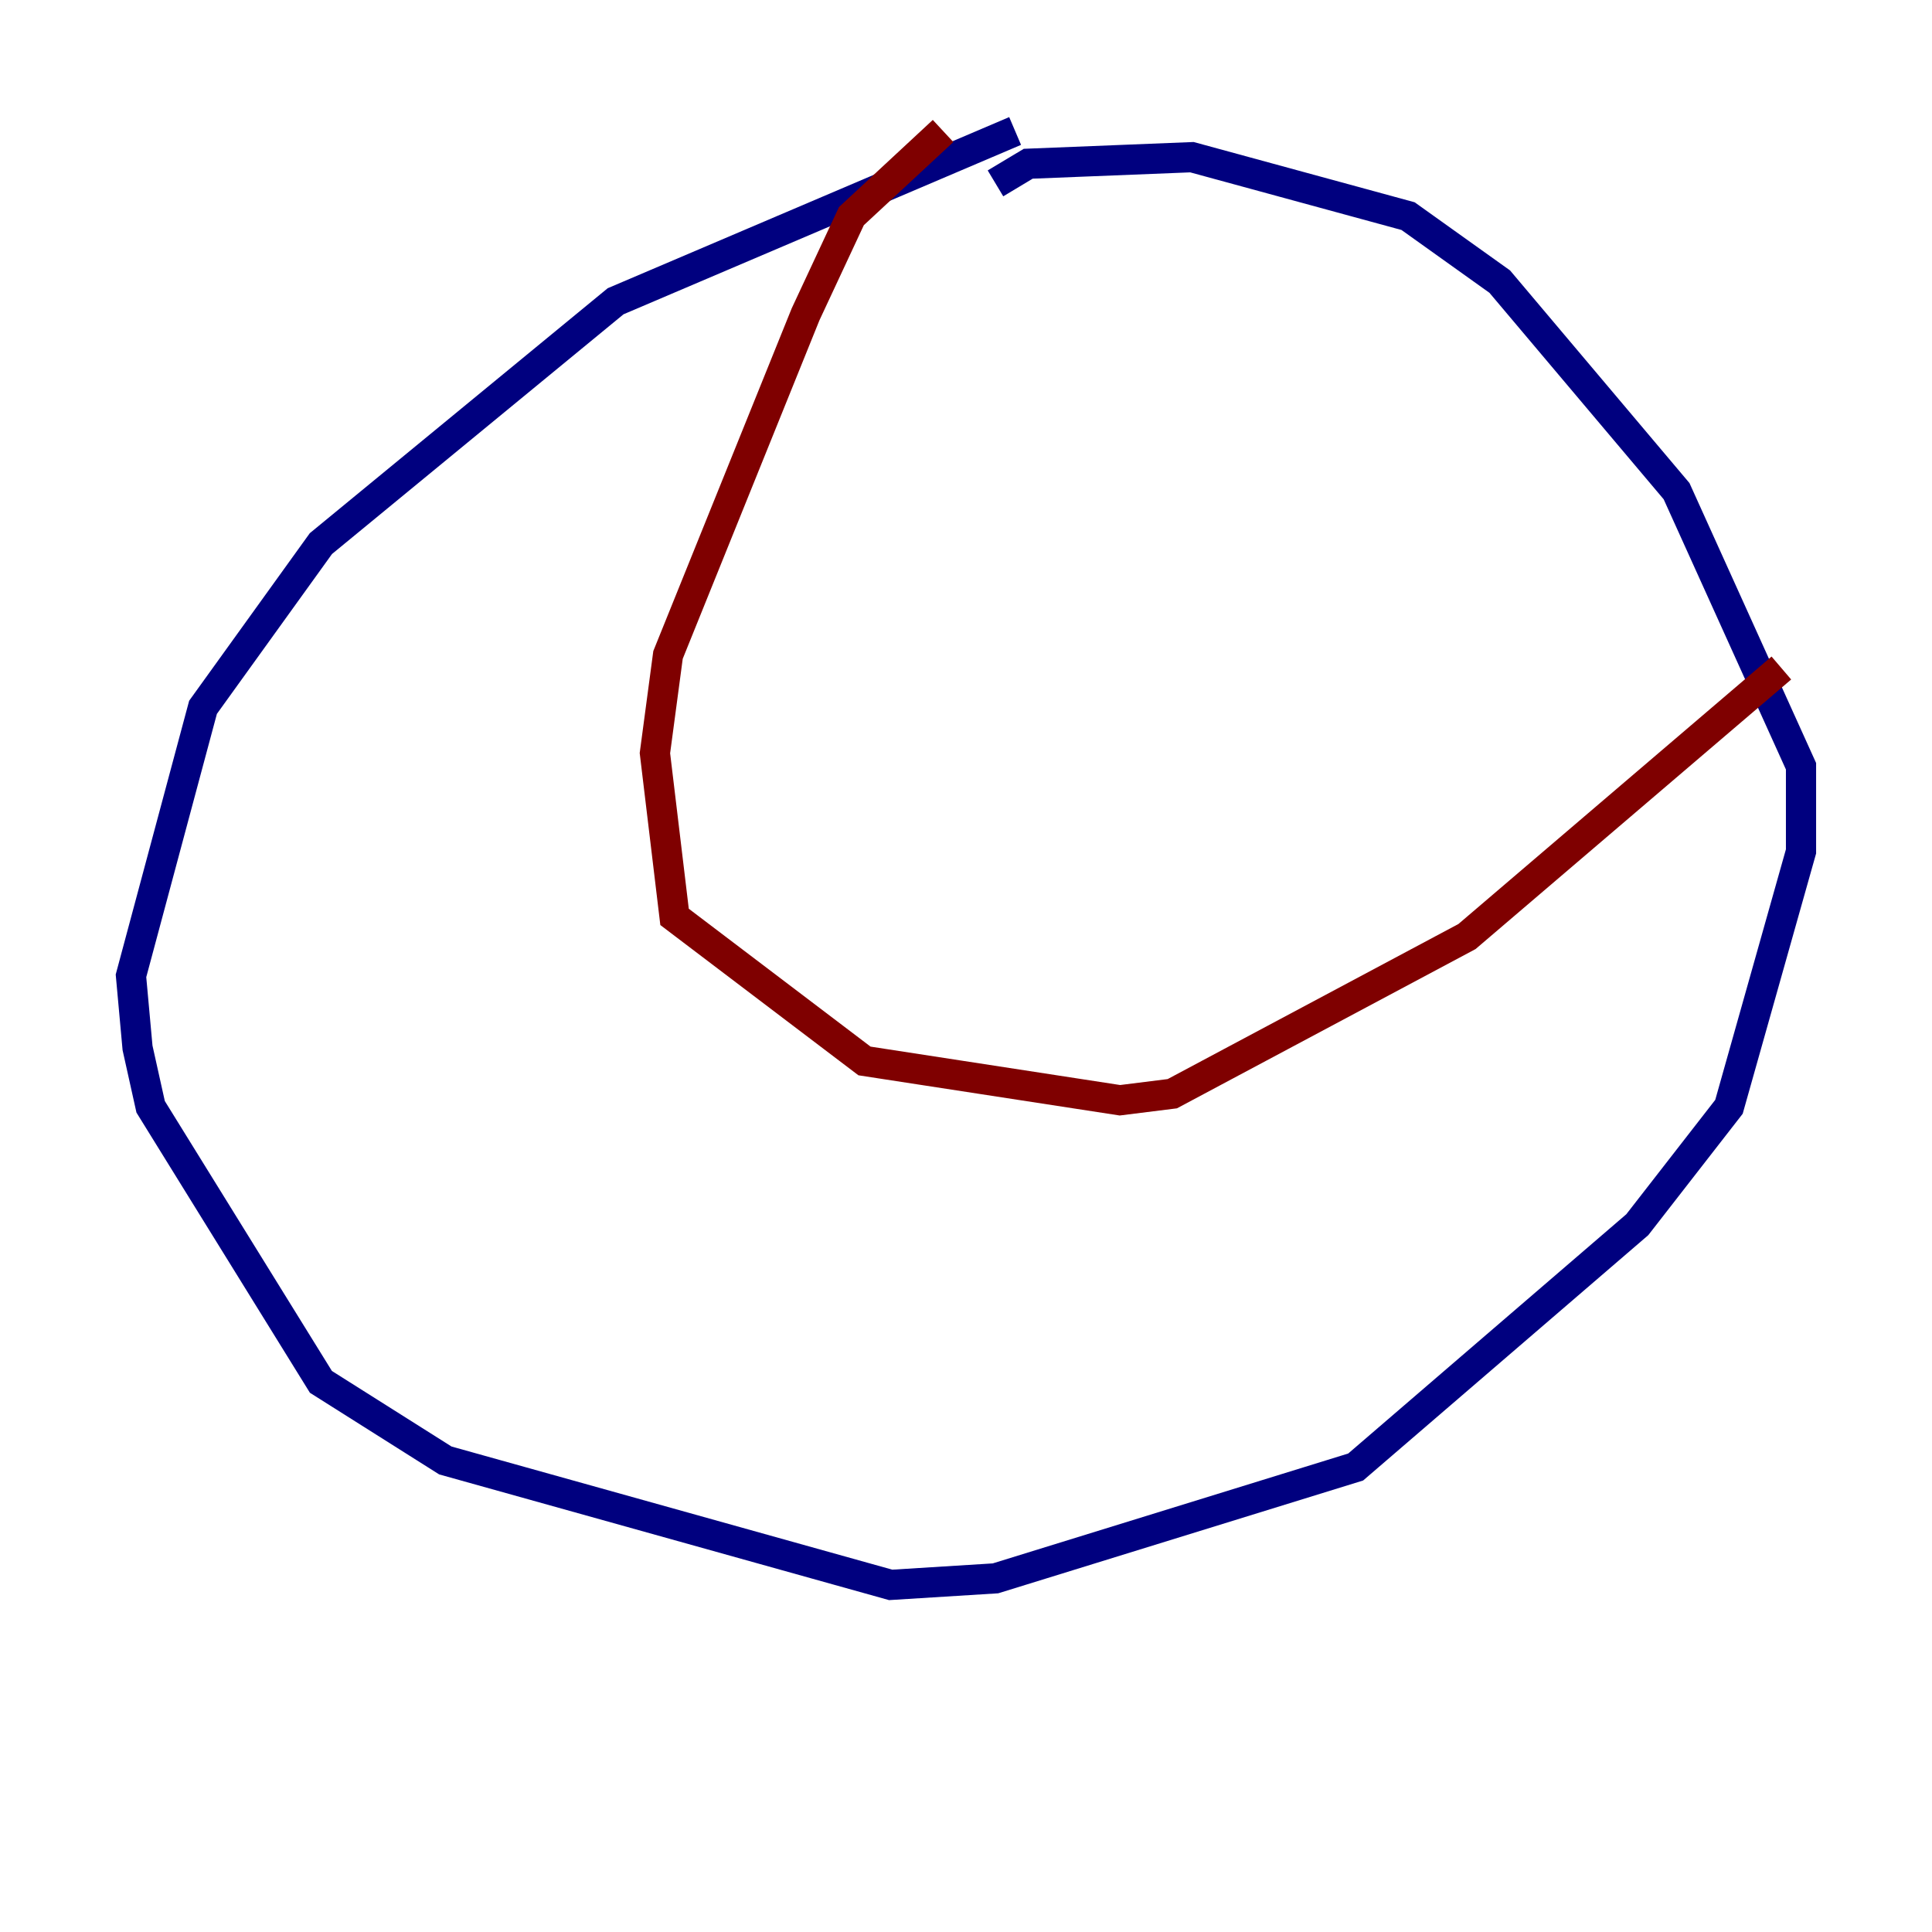 <?xml version="1.0" encoding="utf-8" ?>
<svg baseProfile="tiny" height="128" version="1.2" viewBox="0,0,128,128" width="128" xmlns="http://www.w3.org/2000/svg" xmlns:ev="http://www.w3.org/2001/xml-events" xmlns:xlink="http://www.w3.org/1999/xlink"><defs /><polyline fill="none" points="67.254,8.678 40.786,19.959 21.261,36.014 13.451,46.861 8.678,64.651 9.112,69.424 9.98,73.329 21.261,91.552 29.505,96.759 59.01,105.003 65.953,104.57 89.817,97.193 108.475,81.139 114.549,73.329 119.322,56.407 119.322,50.766 111.078,32.542 99.363,18.658 93.288,14.319 78.969,10.414 68.122,10.848 65.953,12.149" stroke="#00007f" stroke-width="2" /><polyline fill="none" points="62.481,8.678 56.407,14.319 53.37,20.827 44.258,43.39 43.39,49.898 44.691,60.746 57.275,70.291 74.197,72.895 77.668,72.461 97.193,62.047 118.02,44.258" stroke="#7f0000" stroke-width="2" /></svg>
